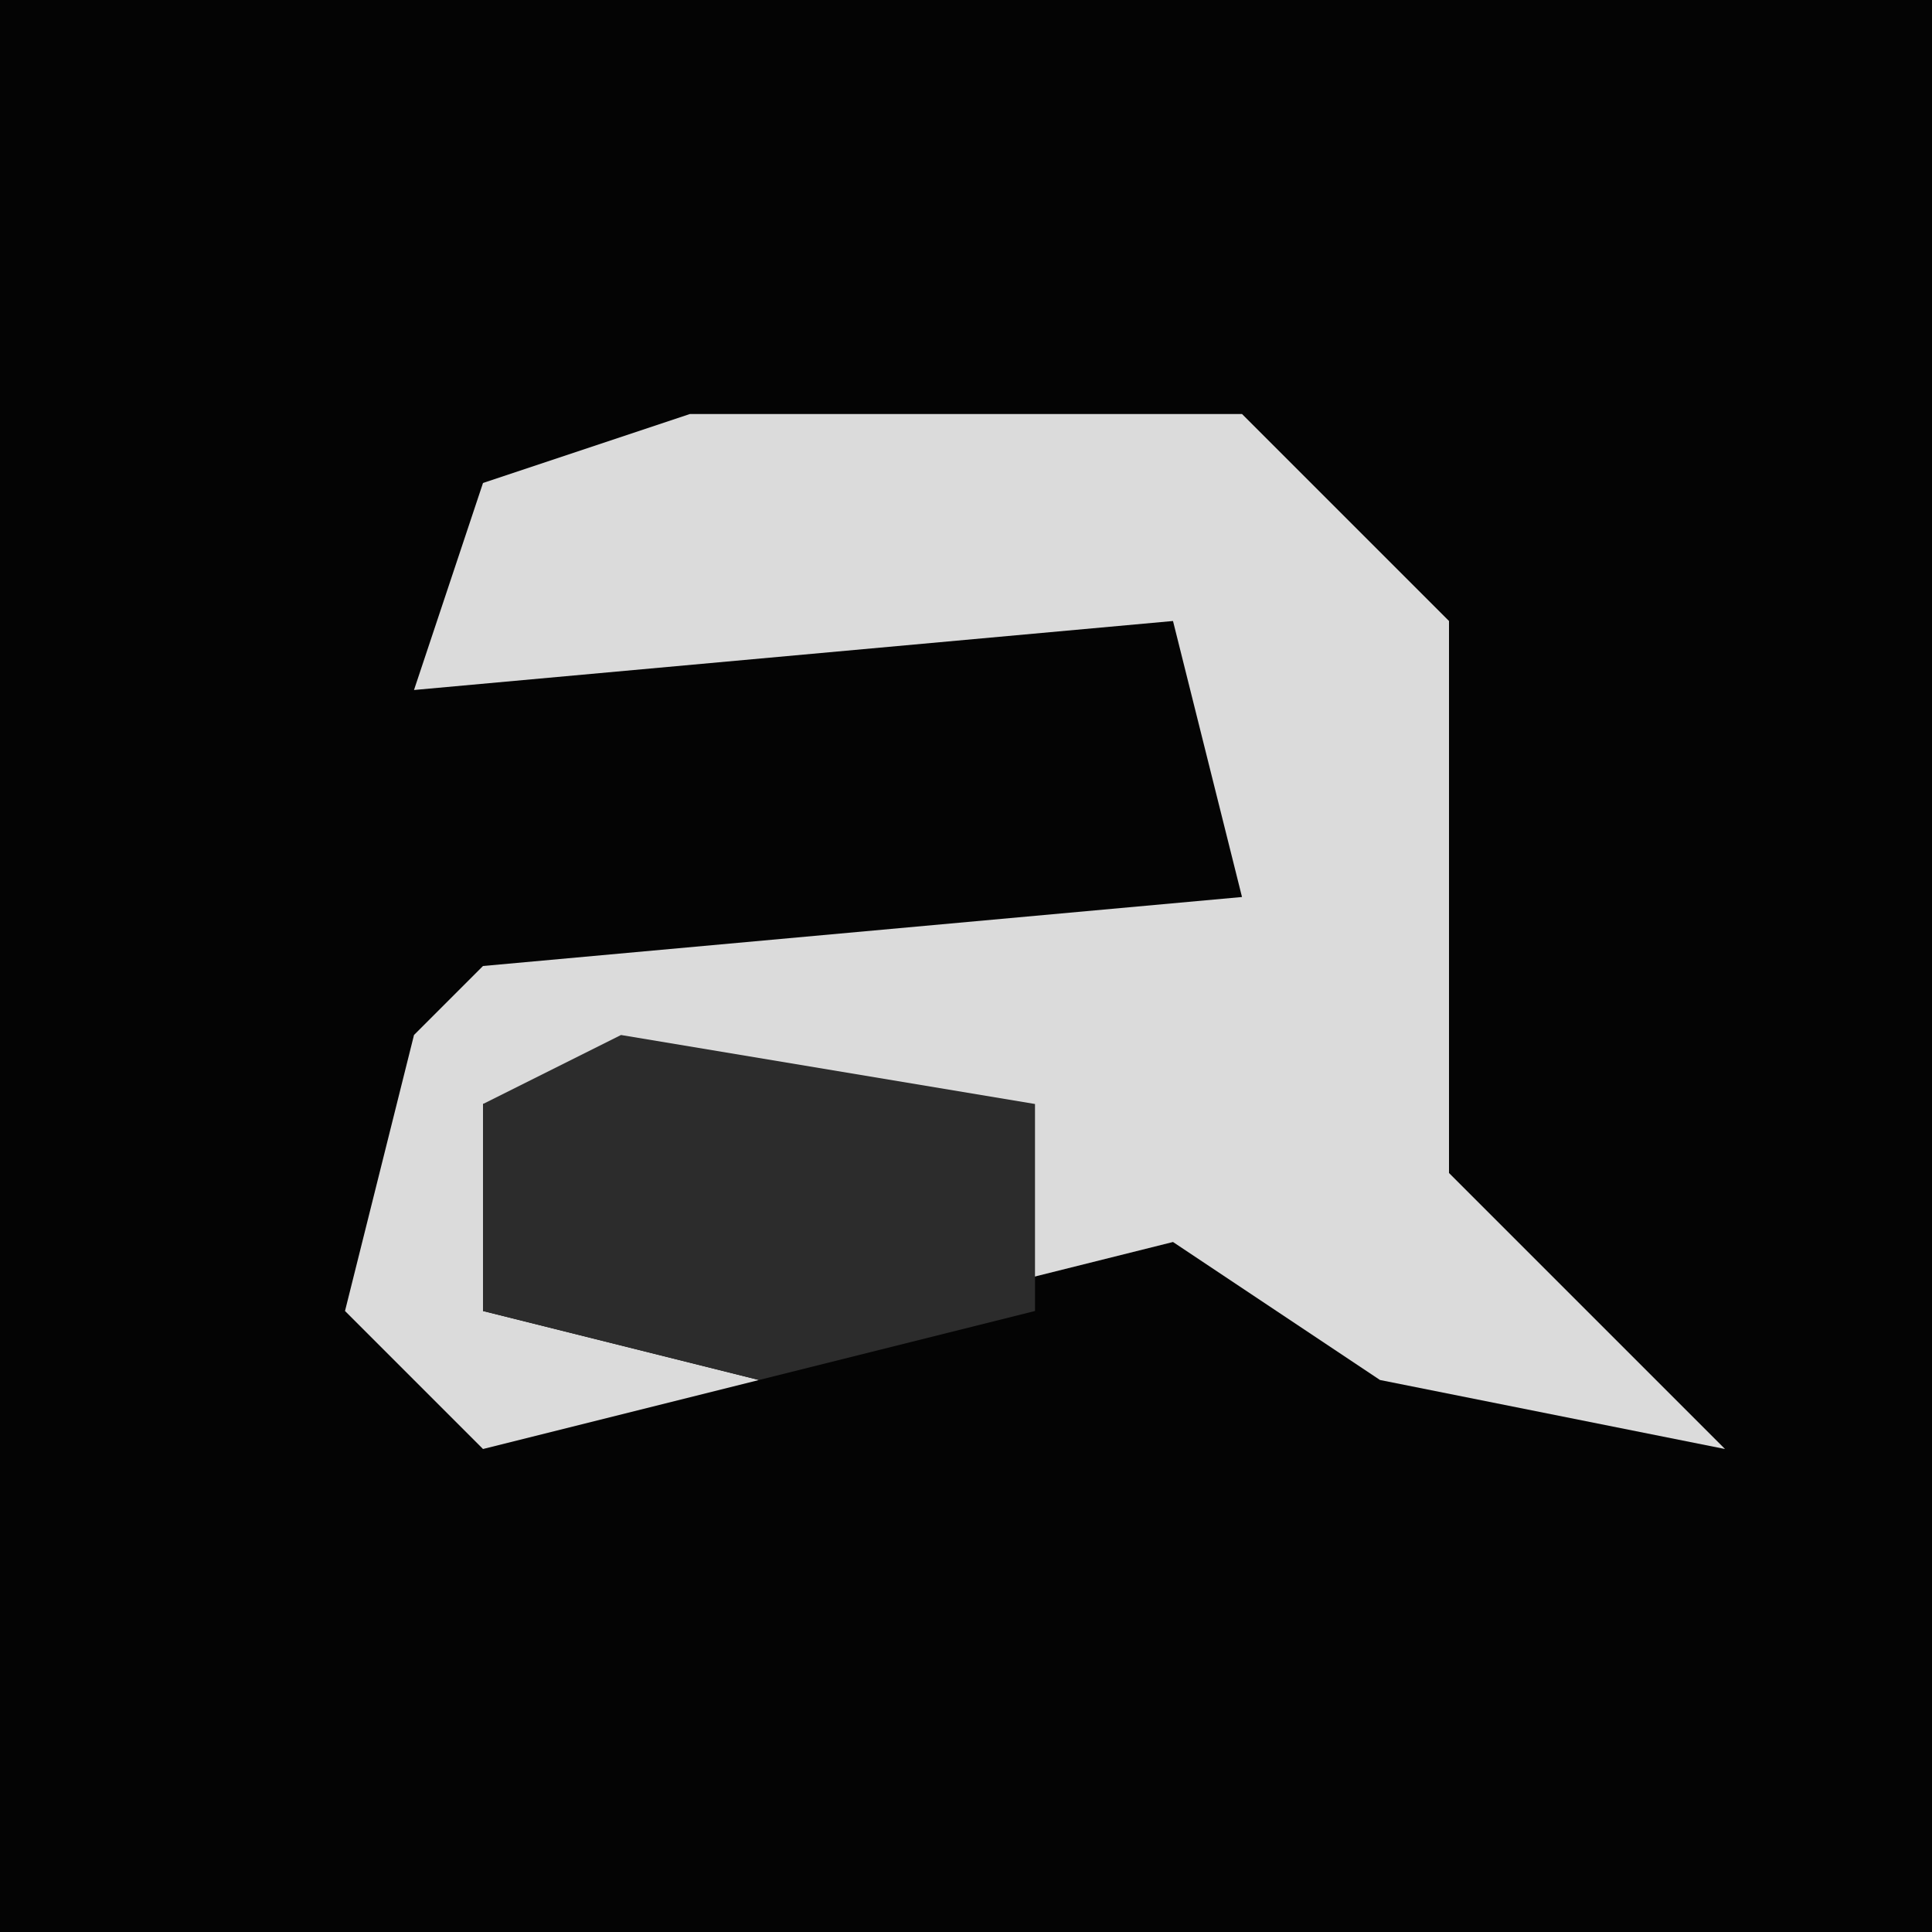 <?xml version="1.0" encoding="UTF-8"?>
<svg version="1.1" xmlns="http://www.w3.org/2000/svg" width="28" height="28">
<path d="M0,0 L28,0 L28,28 L0,28 Z " fill="#040404" transform="translate(0,0)"/>
<path d="M0,0 L8,0 L11,3 L11,11 L15,15 L10,14 L7,12 L3,13 L3,10 L-3,10 L-3,13 L1,14 L-3,15 L-5,13 L-4,9 L-3,8 L8,7 L7,3 L-4,4 L-3,1 Z " fill="#DBDBDB" transform="translate(10,6)"/>
<path d="M0,0 L6,1 L6,4 L2,5 L-2,4 L-2,1 Z " fill="#2C2C2C" transform="translate(9,15)"/>
</svg>
